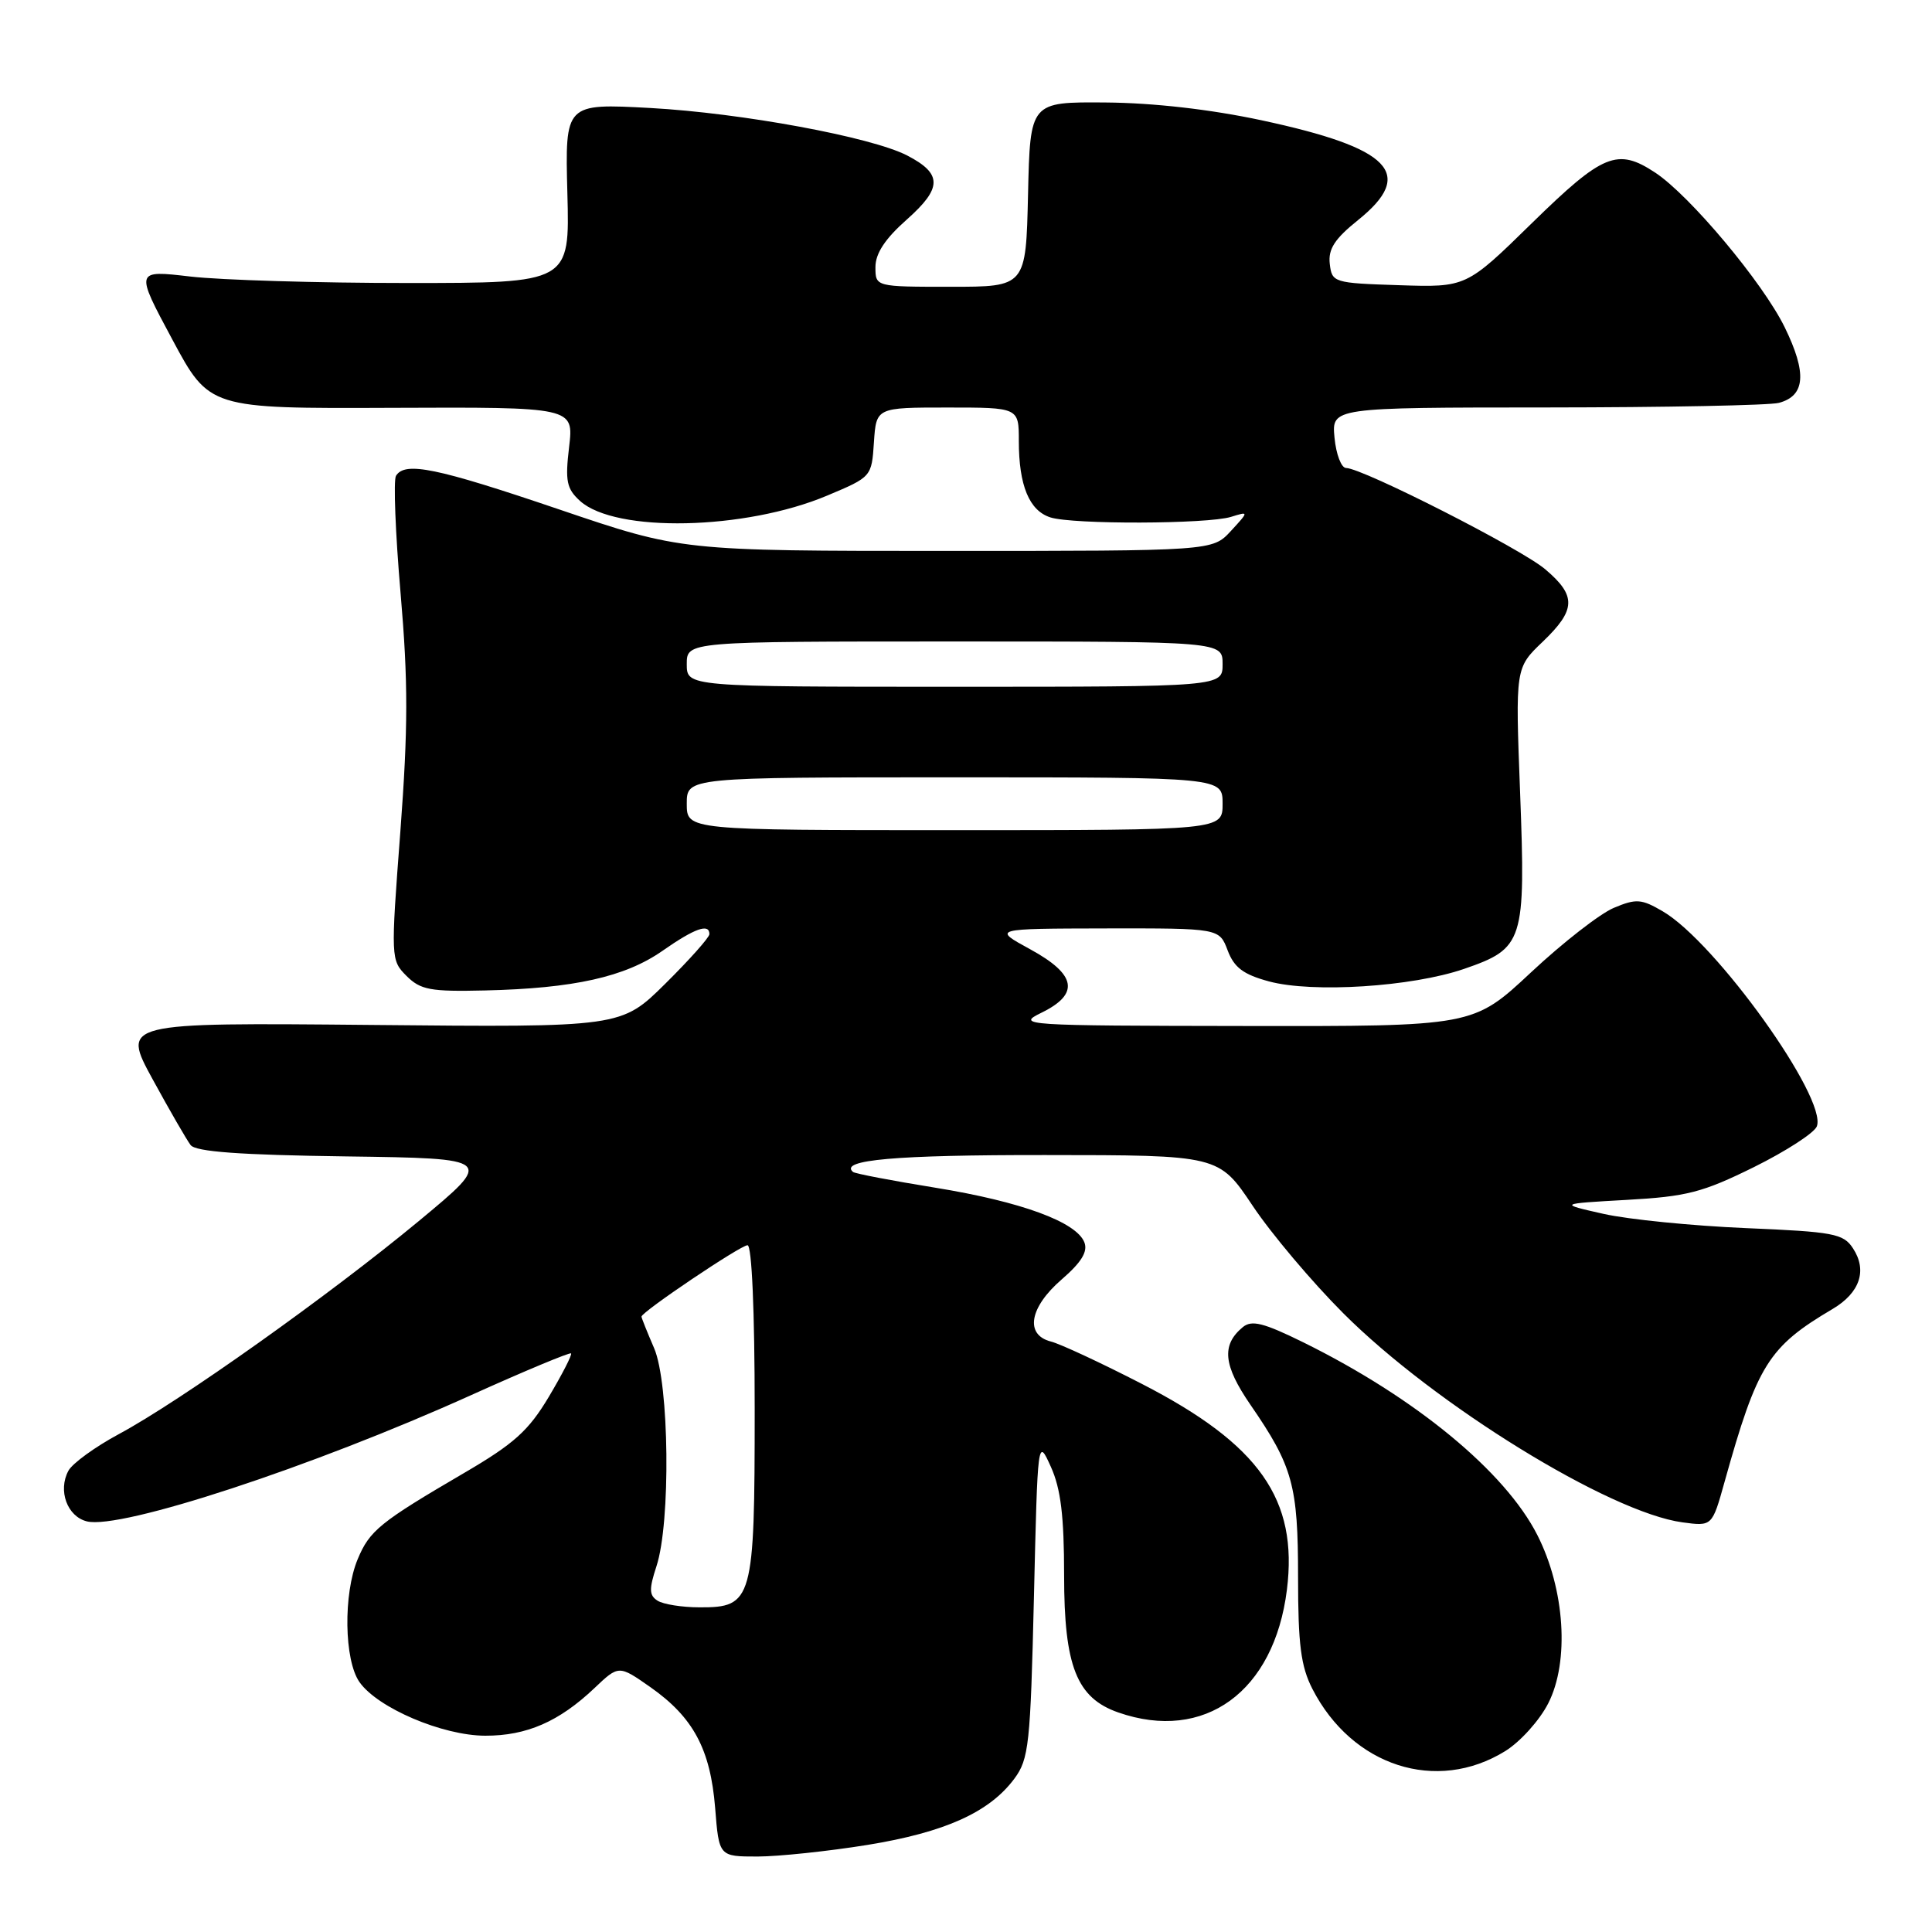 <?xml version="1.0" encoding="UTF-8" standalone="no"?>
<!DOCTYPE svg PUBLIC "-//W3C//DTD SVG 1.1//EN" "http://www.w3.org/Graphics/SVG/1.1/DTD/svg11.dtd" >
<svg xmlns="http://www.w3.org/2000/svg" xmlns:xlink="http://www.w3.org/1999/xlink" version="1.1" viewBox="0 0 256 256">
 <g >
 <path fill="currentColor"
d=" M 114.95 244.46 C 125.22 242.79 131.11 240.13 134.41 235.68 C 136.33 233.09 136.54 231.15 137.00 211.68 C 137.50 190.52 137.50 190.50 139.25 194.37 C 140.56 197.27 141.00 200.89 141.00 208.75 C 141.00 220.78 142.66 224.99 148.18 226.91 C 159.59 230.89 168.83 224.17 170.52 210.67 C 172.02 198.68 166.89 191.39 151.32 183.38 C 145.92 180.60 140.49 178.07 139.25 177.76 C 135.77 176.87 136.40 173.23 140.68 169.53 C 143.28 167.28 144.16 165.86 143.69 164.63 C 142.65 161.92 135.33 159.23 123.95 157.38 C 118.20 156.45 113.29 155.51 113.03 155.29 C 111.14 153.69 118.64 153.03 138.50 153.05 C 161.50 153.06 161.50 153.06 165.99 159.78 C 168.46 163.48 173.86 169.88 177.99 174.01 C 190.11 186.14 213.28 200.42 222.94 201.72 C 226.87 202.25 226.87 202.25 228.51 196.37 C 232.85 180.83 234.32 178.47 242.84 173.44 C 246.45 171.30 247.45 168.33 245.53 165.41 C 244.26 163.46 242.98 163.22 231.32 162.73 C 224.27 162.43 215.80 161.59 212.50 160.85 C 206.50 159.50 206.50 159.50 215.56 158.99 C 223.50 158.55 225.59 158.01 232.38 154.66 C 236.64 152.55 240.40 150.12 240.74 149.25 C 242.16 145.53 227.35 124.86 220.33 120.76 C 217.49 119.10 216.81 119.05 213.83 120.30 C 212.00 121.07 207.06 124.92 202.86 128.85 C 195.21 136.00 195.21 136.00 164.86 135.95 C 135.49 135.91 134.61 135.85 138.00 134.19 C 143.10 131.70 142.64 129.13 136.50 125.78 C 131.50 123.05 131.50 123.05 146.53 123.02 C 161.56 123.00 161.56 123.00 162.67 125.93 C 163.53 128.21 164.75 129.12 168.14 130.04 C 173.92 131.60 187.08 130.76 193.98 128.39 C 201.90 125.66 202.17 124.81 201.42 105.00 C 200.79 88.50 200.79 88.50 204.40 85.05 C 208.84 80.80 208.91 78.95 204.75 75.43 C 201.52 72.69 180.54 62.03 178.36 62.01 C 177.73 62.00 177.04 60.20 176.83 58.00 C 176.45 54.00 176.45 54.00 204.97 53.99 C 220.66 53.98 234.50 53.71 235.72 53.38 C 239.22 52.44 239.45 49.44 236.48 43.36 C 233.58 37.44 223.92 25.91 219.32 22.87 C 214.31 19.57 212.41 20.35 203.01 29.54 C 194.29 38.08 194.29 38.08 185.39 37.79 C 176.70 37.51 176.49 37.44 176.20 34.95 C 175.98 33.00 176.84 31.66 179.95 29.16 C 187.61 23.00 184.34 19.62 167.17 15.94 C 160.39 14.49 152.85 13.63 146.50 13.58 C 136.50 13.50 136.50 13.50 136.22 25.75 C 135.94 38.00 135.94 38.00 125.97 38.00 C 116.00 38.00 116.00 38.00 116.00 35.39 C 116.00 33.58 117.28 31.63 120.18 29.07 C 124.87 24.90 124.87 23.02 120.20 20.60 C 115.45 18.15 98.30 14.98 86.18 14.31 C 74.87 13.70 74.87 13.70 75.18 25.60 C 75.50 37.50 75.50 37.50 54.00 37.50 C 42.17 37.50 29.21 37.11 25.20 36.64 C 17.90 35.79 17.90 35.79 22.82 44.96 C 27.74 54.14 27.74 54.14 51.88 54.04 C 76.03 53.94 76.03 53.94 75.41 59.22 C 74.87 63.76 75.08 64.76 76.86 66.38 C 81.55 70.62 98.73 70.25 109.60 65.67 C 115.48 63.20 115.50 63.18 115.80 58.60 C 116.11 54.00 116.11 54.00 125.55 54.00 C 135.00 54.00 135.00 54.00 135.00 58.43 C 135.00 64.33 136.38 67.67 139.19 68.56 C 142.17 69.51 159.98 69.45 163.11 68.49 C 165.50 67.75 165.50 67.75 163.08 70.38 C 160.65 73.00 160.65 73.00 125.47 73.00 C 90.28 73.00 90.28 73.00 74.09 67.50 C 57.80 61.97 53.66 61.12 52.47 63.05 C 52.12 63.62 52.39 70.63 53.08 78.62 C 54.09 90.35 54.08 96.42 53.05 110.17 C 51.77 127.03 51.78 127.22 53.87 129.32 C 55.73 131.17 57.03 131.41 64.25 131.24 C 76.03 130.97 82.83 129.45 87.78 125.99 C 92.06 123.00 94.00 122.31 94.00 123.78 C 94.00 124.21 91.37 127.16 88.16 130.34 C 82.31 136.13 82.31 136.13 49.22 135.81 C 16.13 135.50 16.13 135.50 20.22 143.00 C 22.47 147.12 24.74 151.05 25.26 151.73 C 25.94 152.61 31.77 153.04 45.86 153.23 C 65.50 153.50 65.50 153.50 55.44 161.84 C 43.59 171.65 23.89 185.65 15.76 190.02 C 12.60 191.72 9.58 193.91 9.06 194.89 C 7.65 197.52 8.91 200.94 11.51 201.59 C 15.98 202.71 41.32 194.39 62.43 184.86 C 69.54 181.65 75.50 179.17 75.67 179.33 C 75.83 179.50 74.51 182.08 72.73 185.07 C 70.04 189.58 68.13 191.30 61.49 195.18 C 50.34 201.70 48.98 202.80 47.40 206.59 C 45.47 211.20 45.60 219.98 47.63 222.88 C 50.03 226.31 58.64 229.98 64.30 229.99 C 69.78 230.00 74.07 228.13 78.75 223.70 C 81.99 220.62 81.99 220.62 86.20 223.57 C 91.87 227.56 94.13 231.78 94.76 239.55 C 95.27 246.00 95.27 246.00 100.39 246.00 C 103.20 245.99 109.75 245.30 114.95 244.46 Z  M 199.45 232.03 C 201.44 230.80 204.00 227.96 205.15 225.70 C 207.98 220.16 207.36 210.60 203.71 203.41 C 199.44 194.99 187.55 185.20 172.72 177.88 C 167.42 175.27 165.86 174.88 164.68 175.85 C 161.82 178.22 162.09 180.90 165.69 186.14 C 171.31 194.30 172.00 196.82 172.00 209.01 C 172.00 217.92 172.37 220.80 173.90 223.79 C 179.17 234.05 190.34 237.66 199.45 232.03 Z  M 87.13 212.10 C 86.01 211.39 85.99 210.57 86.98 207.55 C 88.89 201.78 88.69 183.30 86.67 178.63 C 85.75 176.50 85.00 174.62 85.00 174.46 C 85.00 173.84 98.13 165.00 99.05 165.00 C 99.62 165.00 100.00 173.66 100.00 186.78 C 100.00 212.06 99.74 213.01 92.69 212.98 C 90.39 212.98 87.88 212.58 87.13 212.10 Z  M 91.00 106.50 C 91.00 103.00 91.00 103.00 126.50 103.00 C 162.00 103.00 162.00 103.00 162.00 106.50 C 162.00 110.00 162.00 110.00 126.50 110.00 C 91.00 110.00 91.00 110.00 91.00 106.50 Z  M 91.00 88.00 C 91.00 85.00 91.00 85.00 126.50 85.00 C 162.00 85.00 162.00 85.00 162.00 88.00 C 162.00 91.00 162.00 91.00 126.50 91.00 C 91.00 91.00 91.00 91.00 91.00 88.00 Z "/>
</g>
</svg>